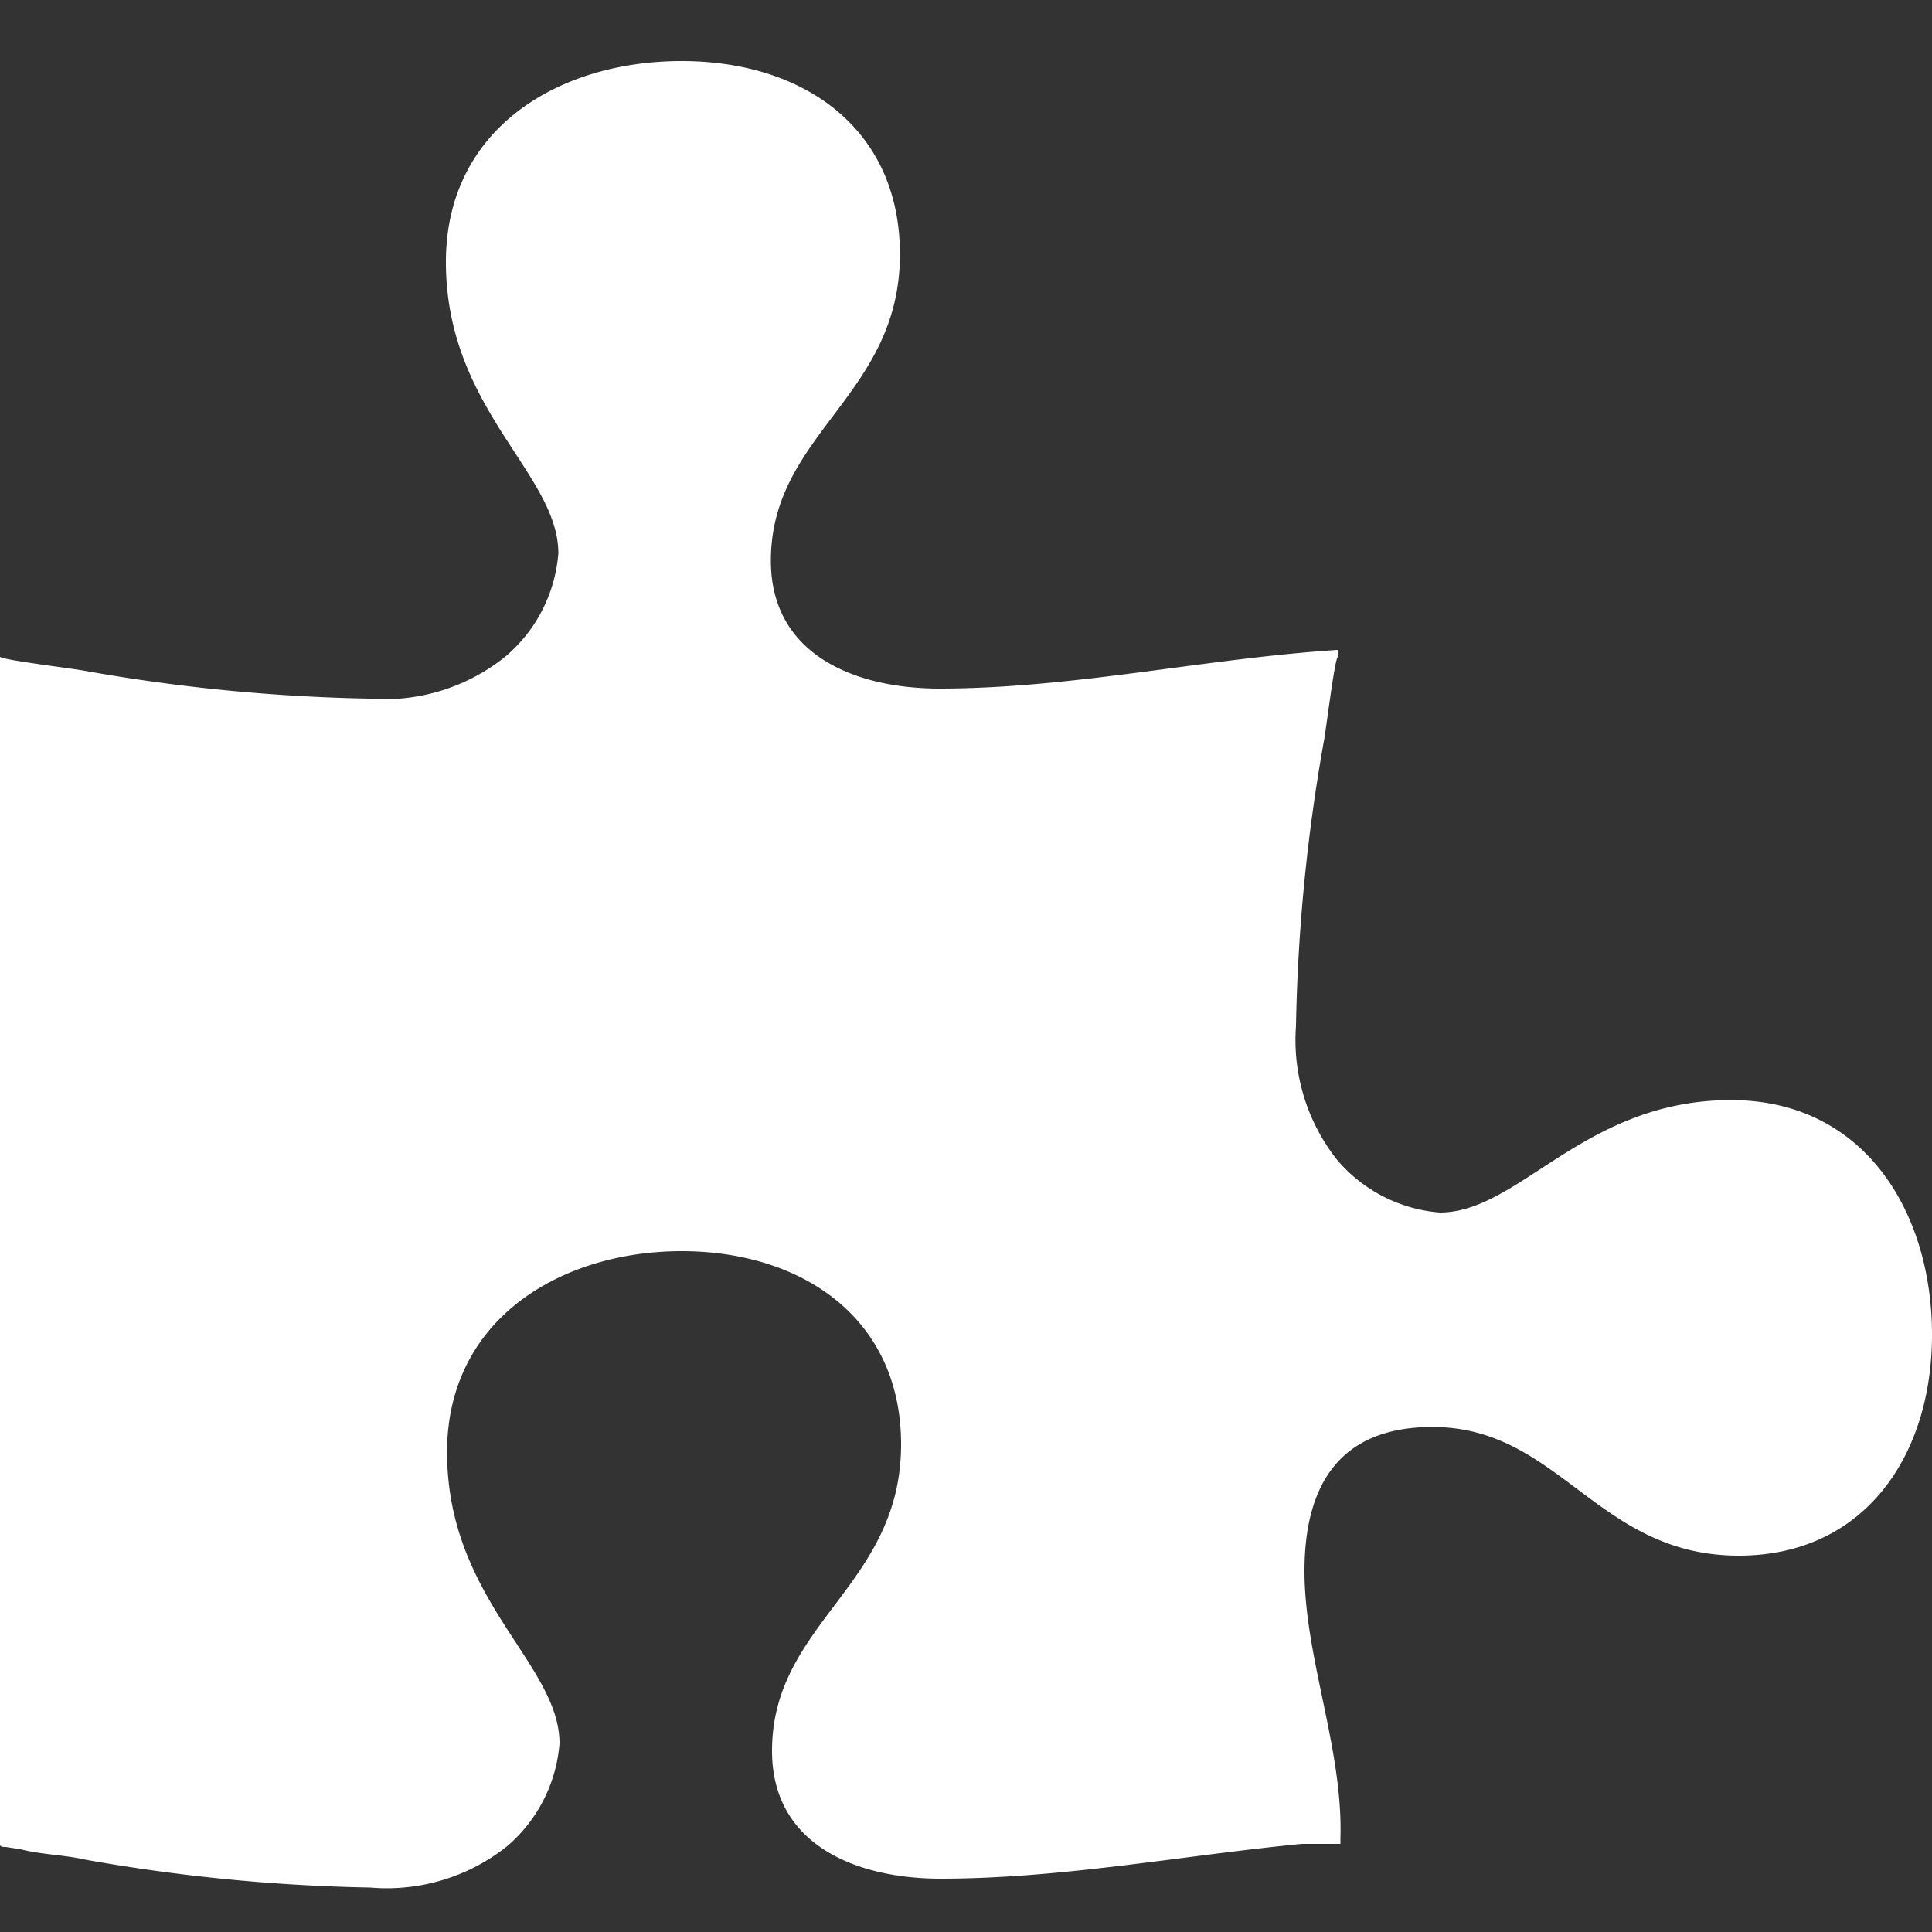 <svg id="Layer_1" data-name="Layer 1" xmlns="http://www.w3.org/2000/svg" viewBox="0 0 50 50"><rect x="0" y="0" width="50" height="50" fill="#333333" stroke="none"/><defs><style>.cls-1{fill:#fff;}</style></defs><title>Claim-graphics</title><path class="cls-1" d="M45,40.26c-3.67,0-4.63-3.33-7.93-3.33-2.4,0-3.31,1.5-3.31,3.73s1,4.6.93,6.91v.15c-.33,0-.66,0-1,0-3.09.3-6.22.9-9.35.9-2.13,0-4.36-.84-4.36-3.31,0-3.31,3.34-4.27,3.34-7.93,0-3.28-2.58-5-5.68-5s-6.07,1.74-6.07,5.2c0,3.82,2.91,5.47,2.91,7.54a3.9,3.9,0,0,1-1.38,2.68,5,5,0,0,1-3.52,1.05,46.76,46.76,0,0,1-7.36-.72C1.65,48,1.08,48,.54,47.86L.15,47.8c-.06,0-.15,0-.15-.06V17c.12.09,1.89.3,2.19.36a46.76,46.76,0,0,0,7.36.72A5,5,0,0,0,13.07,17a3.9,3.9,0,0,0,1.38-2.68c0-2.07-2.91-3.73-2.91-7.54,0-3.45,2.91-5.2,6.1-5.2s5.65,1.77,5.65,5c0,3.67-3.34,4.63-3.34,7.93,0,2.46,2.22,3.31,4.36,3.31,3.46,0,6.88-.78,10.31-1V17c-.09.12-.3,1.89-.36,2.19a46.62,46.62,0,0,0-.72,7.36A5,5,0,0,0,34.59,30a3.89,3.89,0,0,0,2.67,1.38c2.07,0,3.73-2.91,7.54-2.91,3.46,0,5.2,2.91,5.2,6.07S48.23,40.26,45,40.26Z"/></svg>